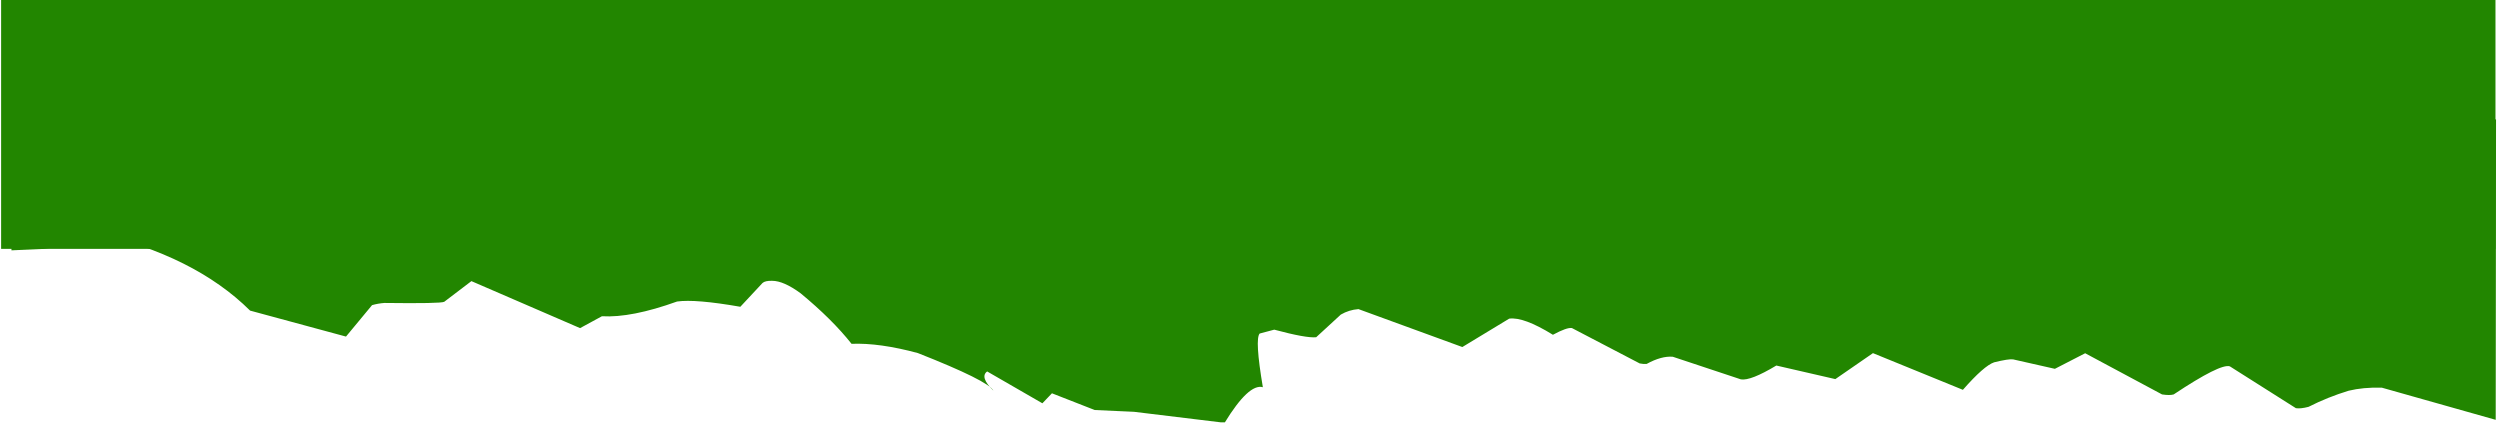 <svg xmlns="http://www.w3.org/2000/svg" xmlns:xlink="http://www.w3.org/1999/xlink" width="1442" zoomAndPan="magnify" viewBox="0 0 1081.5 183.75" height="245" preserveAspectRatio="xMidYMid meet" version="1.0"><defs><clipPath id="bc4588b2f1"><path d="M 4.957 51.641 L 1080 51.641 L 1080 182.711 L 4.957 182.711 Z M 4.957 51.641 " clip-rule="nonzero"/></clipPath><clipPath id="9421d292ba"><path d="M 0.484 0 L 1079.617 0 L 1079.617 107.652 L 0.484 107.652 Z M 0.484 0 " clip-rule="nonzero"/></clipPath></defs><g clip-path="url(#bc4588b2f1)"><path fill="#228600" d="M 917.332 -10.031 L 916.836 -9.164 C 911.871 -6.121 905.203 -4.309 896.836 -3.723 C 890.418 5.016 885.176 9.77 881.109 10.539 C 878.762 10.938 874.516 9.688 868.379 6.797 C 865.426 15.586 862.742 20.57 860.324 21.738 C 845.078 22.602 827.336 18.473 807.098 9.348 L 782.719 9.691 C 777.973 10.996 768.477 12.414 754.223 13.945 L 741.848 22.219 C 739.535 22.879 736.375 22.254 732.371 20.348 C 730.984 22.129 727.406 24 721.641 25.965 L 705.699 18.348 L 696.988 23.59 L 677.859 21.406 L 650.953 34.887 L 632.91 29.125 C 624.422 30.621 617.047 30.762 610.785 29.547 L 598.293 39.109 C 597.164 37.832 577.113 42.977 538.137 54.539 L 533.504 43.645 C 528.68 41.578 523.711 42.215 518.609 45.547 L 520.855 41.148 L 507.75 50.711 C 505.457 45.828 501.609 43.656 496.203 44.195 L 487.844 52.324 C 477.18 45.195 470.719 41.594 468.461 41.523 L 467.219 41.344 C 465.652 42.68 463.031 43.805 459.352 44.715 C 455.969 45.32 452.555 45.605 449.117 45.57 C 441.398 45.496 430.539 43.711 416.539 40.211 C 412.867 39.027 406.582 35.16 397.68 28.605 C 371.637 26.59 354.285 28.586 345.629 34.594 L 314.812 13.906 C 313.617 34.043 306.371 47.316 293.07 53.723 C 261.902 45.094 239.734 43.723 226.559 49.605 L 204.75 43.613 L 196.887 51.605 C 178.73 47.031 169.402 44.961 168.906 45.398 C 159.668 53.402 140.738 56.922 112.117 55.953 L 102.508 55.207 L 87.137 41.941 C 71.723 50.383 27.367 48.074 -45.93 35.016 L -45.977 110.531 L 18.805 107.691 C 30.945 105.855 38.211 103.484 40.605 100.574 C 69.613 107.188 92.141 118.453 108.188 134.367 L 149.676 145.602 L 160.949 132 C 162.699 131.504 164.48 131.191 166.289 131.059 C 182.469 131.266 191.098 131.098 192.176 130.555 L 203.93 121.613 L 250.938 141.945 L 260.395 136.805 C 268.883 137.305 279.719 135.18 292.906 130.438 C 298.195 129.688 307.312 130.445 320.27 132.711 L 329.859 122.426 C 330.629 121.734 332.02 121.422 334.027 121.48 C 337.34 121.48 341.441 123.277 346.336 126.867 C 355.438 134.379 362.785 141.668 368.379 148.734 C 376.469 148.418 386.027 149.75 397.055 152.734 C 417.348 160.723 428.25 166.145 429.758 169.004 C 425.723 165.078 424.82 162.305 427.047 160.684 L 450.934 174.465 L 455.074 170.137 L 473.574 177.375 L 490.566 178.145 L 529.766 182.902 C 536.738 171.504 542.254 166.371 546.309 167.504 C 543.957 153.566 543.504 145.828 544.941 144.289 L 551.242 142.609 C 560.43 145.078 566.473 146.176 569.375 145.891 L 580.027 136.094 C 582.395 134.719 584.941 133.926 587.672 133.719 L 632.609 150.125 L 652.867 137.852 C 657.008 137.27 663.316 139.594 671.793 144.824 C 675.836 142.641 678.574 141.672 680.012 141.914 L 709.332 157.219 C 710.32 157.422 711.316 157.496 712.328 157.438 C 716.594 155.098 720.367 154.062 723.641 154.328 L 753.137 164.121 C 755.938 164.57 761.039 162.574 768.441 158.129 L 793.969 164 L 810.242 152.766 L 849.145 168.633 C 855.254 161.676 859.762 157.711 862.668 156.734 C 866.852 155.707 869.586 155.285 870.871 155.469 L 888.941 159.551 L 902.047 152.812 L 935.301 170.629 C 937.512 170.969 939.191 170.969 940.336 170.629 C 953.82 161.664 961.914 157.613 964.625 158.477 L 993.211 176.578 C 994.535 176.793 996.355 176.602 998.664 176 C 1004.25 173.172 1010.039 170.848 1016.031 169.027 C 1020.148 168.012 1024.922 167.566 1030.348 167.695 L 1079.641 181.617 L 1079.828 13.449 L 1050.504 1.648 L 1029.473 14.625 L 994.613 13.035 C 986.402 10.352 976.715 6.301 965.555 0.883 Z M 917.332 -10.031 " fill-opacity="1" fill-rule="nonzero"/></g><g clip-path="url(#9421d292ba)"><path fill="#228600" d="M 0.484 0 L 1079.543 0 L 1079.543 107.652 L 0.484 107.652 Z M 0.484 0 " fill-opacity="1" fill-rule="nonzero"/></g></svg>